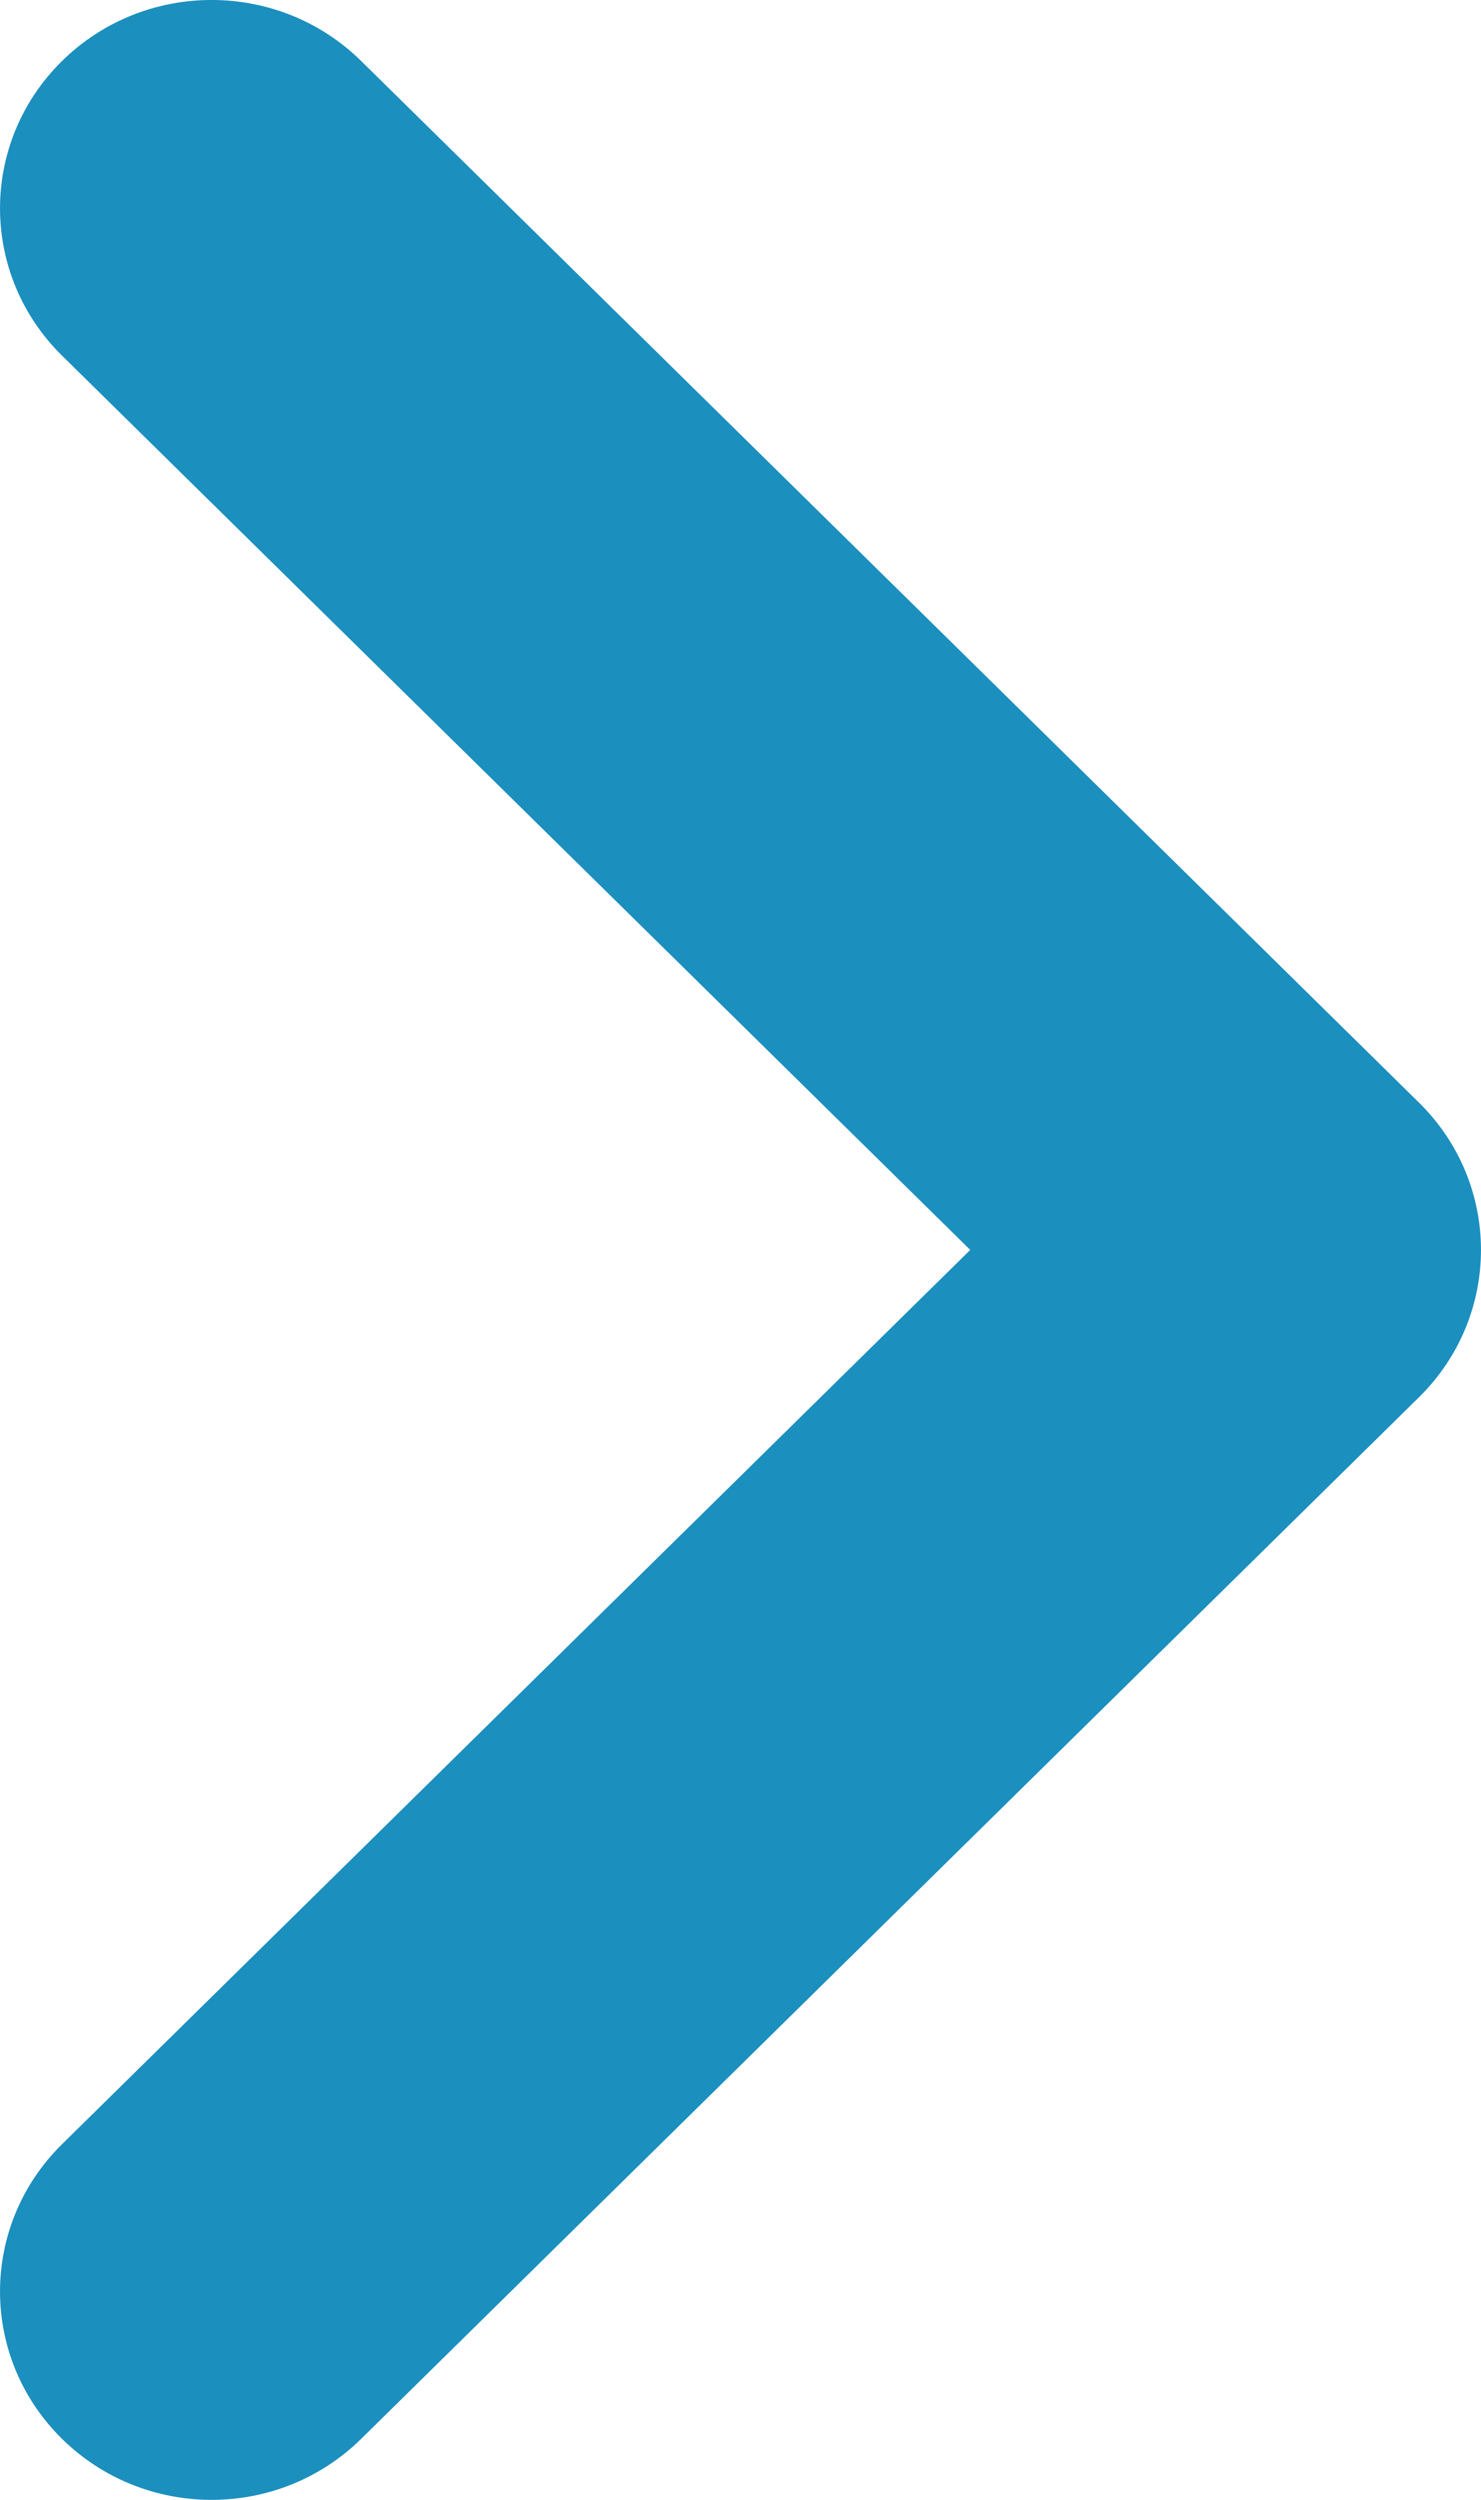 <svg width="16" height="27" viewBox="0 0 16 27" fill="none" xmlns="http://www.w3.org/2000/svg">
<path d="M3.902 0.659C3.009 -0.22 1.563 -0.22 0.67 0.659C-0.223 1.538 -0.223 2.962 0.67 3.841L10.482 13.5L0.67 23.159C-0.223 24.038 -0.223 25.462 0.67 26.341C1.563 27.22 3.009 27.22 3.902 26.341L15.33 15.091C16.223 14.212 16.223 12.788 15.33 11.909L3.902 0.659Z" fill="#1B8FBE"/>
</svg>
